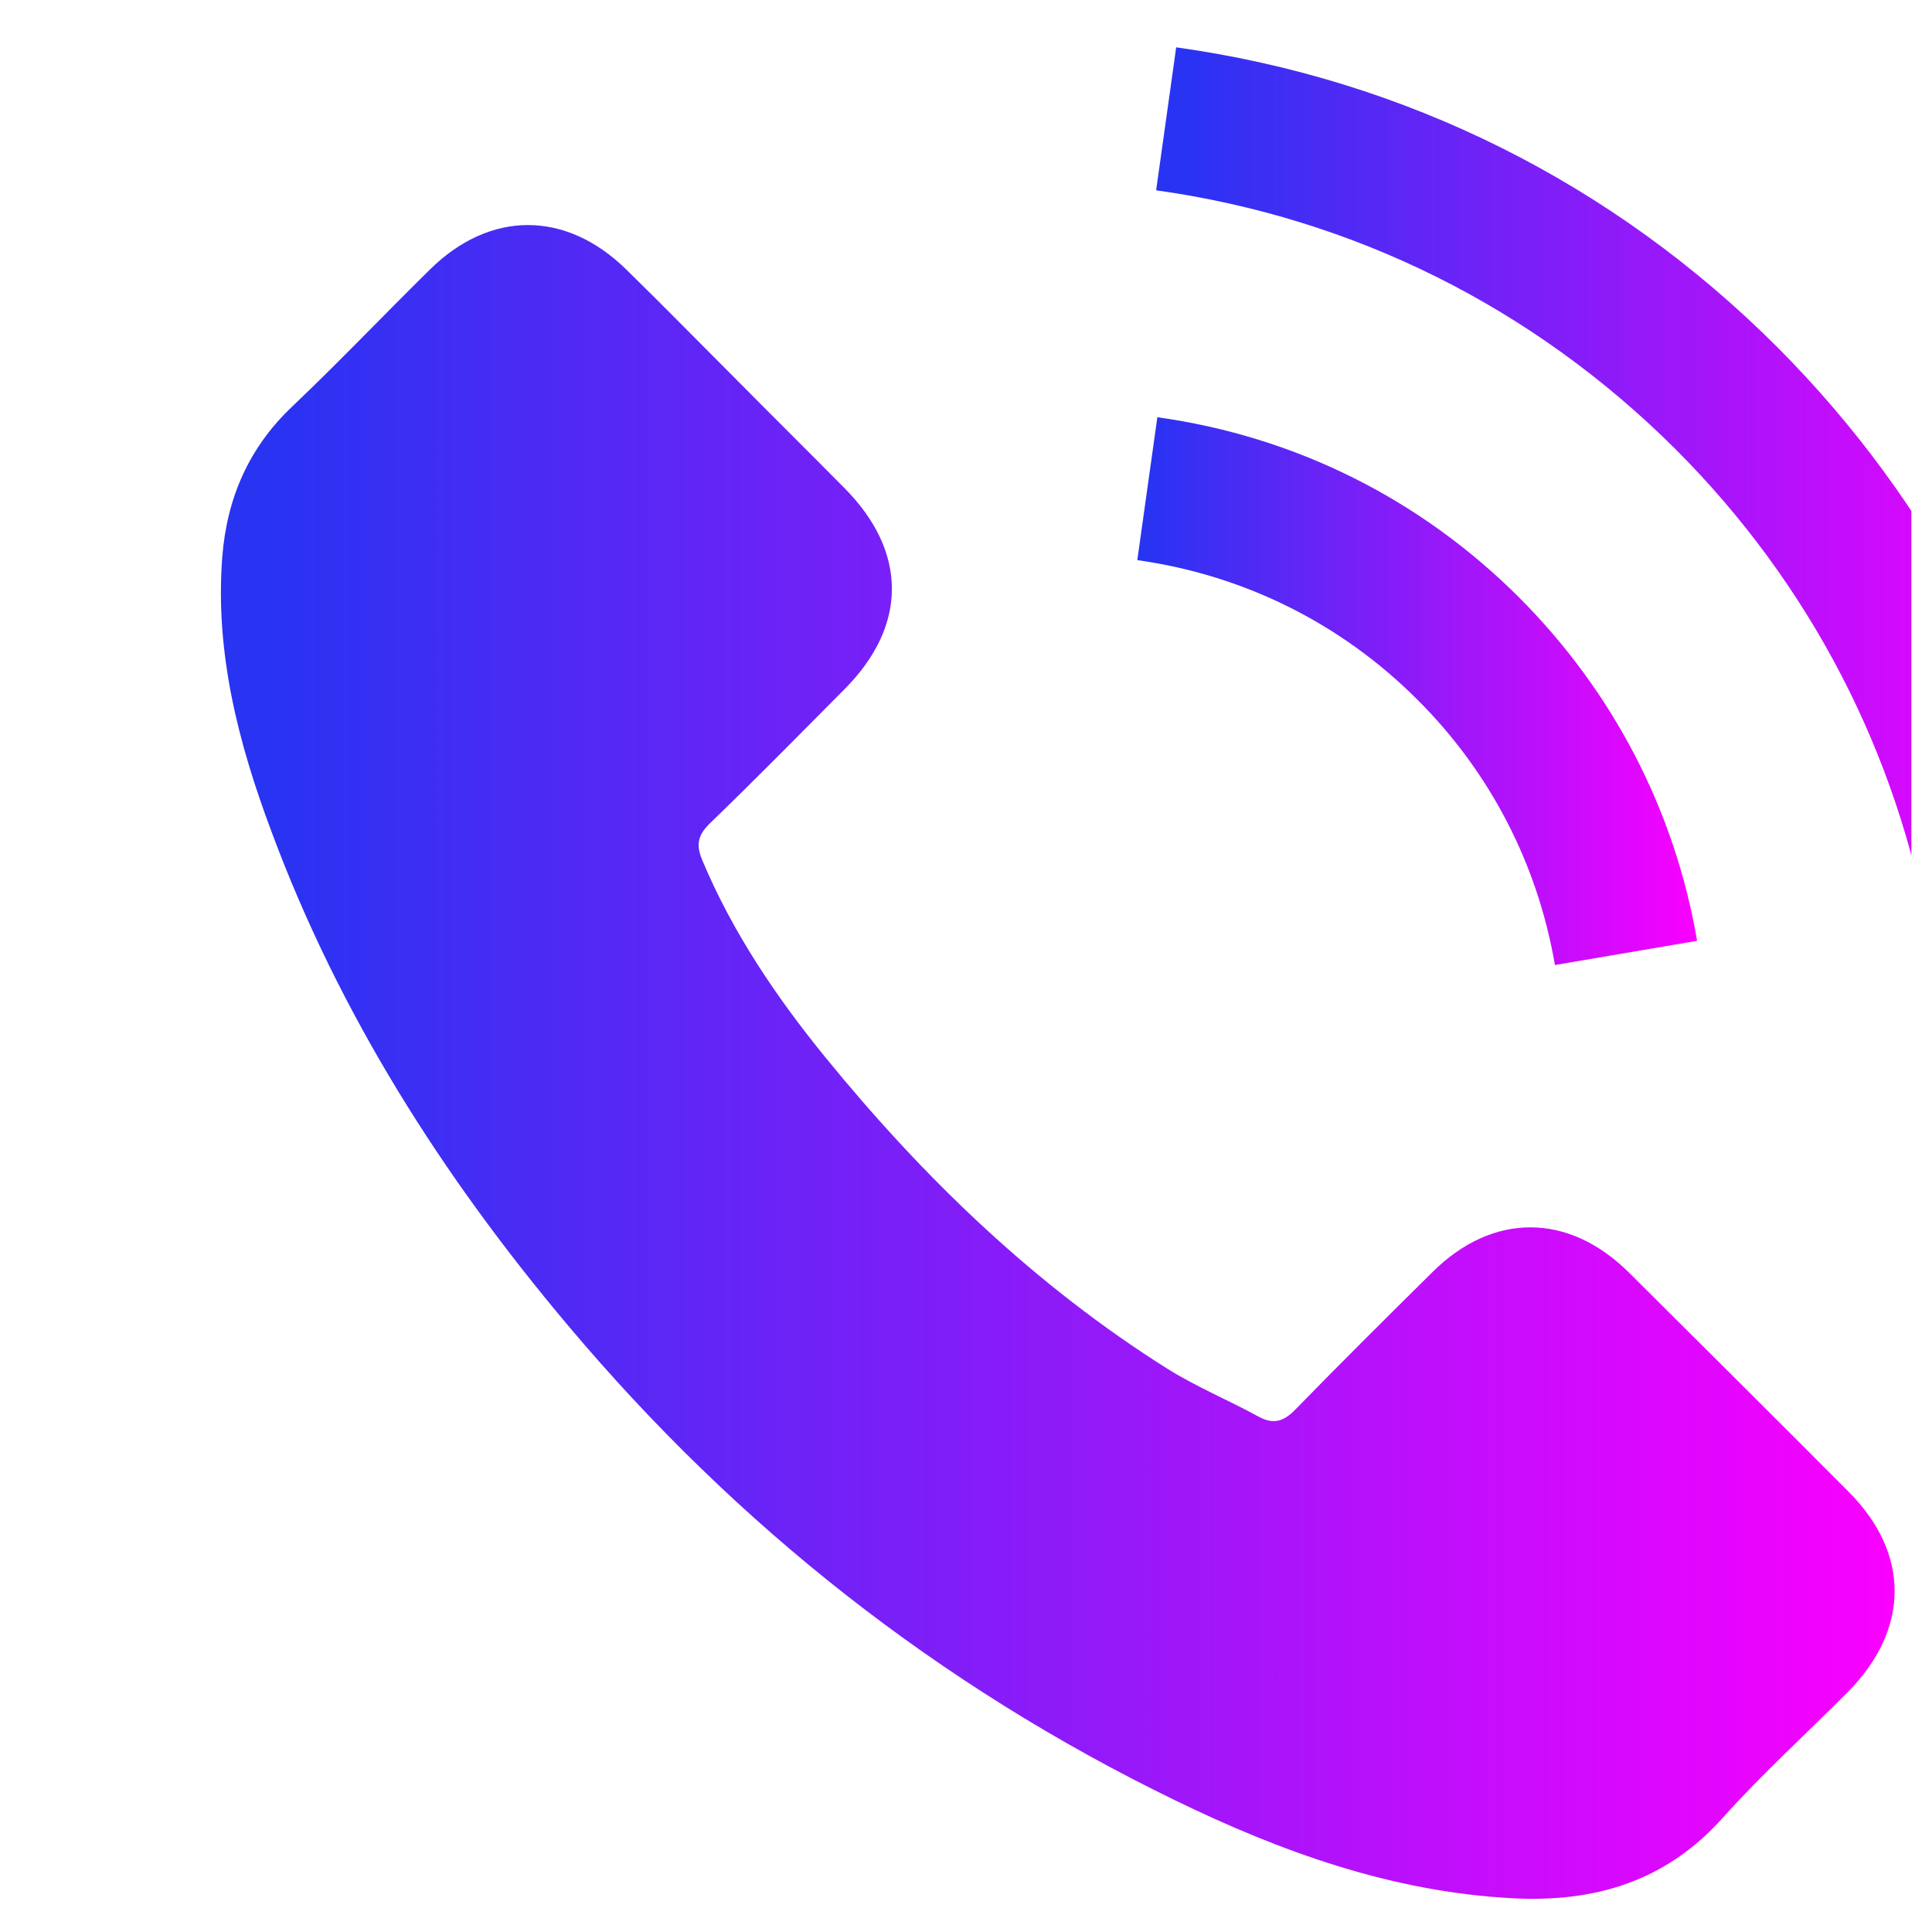 <svg width="24" height="24" viewBox="0 0 24 24" fill="none" xmlns="http://www.w3.org/2000/svg">
<g clip-path="url(#clip0)">
<path d="M20.23 15.803C19.479 15.061 18.54 15.061 17.794 15.803C17.224 16.367 16.655 16.932 16.095 17.506C15.942 17.665 15.812 17.698 15.626 17.593C15.257 17.392 14.865 17.229 14.511 17.009C12.859 15.97 11.476 14.635 10.251 13.132C9.643 12.385 9.102 11.586 8.724 10.686C8.648 10.505 8.662 10.385 8.81 10.236C9.38 9.686 9.935 9.121 10.495 8.557C11.275 7.772 11.275 6.853 10.49 6.063C10.045 5.613 9.6 5.173 9.155 4.723C8.695 4.263 8.241 3.799 7.777 3.345C7.025 2.612 6.087 2.612 5.34 3.349C4.766 3.914 4.216 4.493 3.632 5.048C3.091 5.56 2.818 6.187 2.761 6.92C2.67 8.111 2.962 9.236 3.373 10.332C4.216 12.601 5.498 14.616 7.054 16.463C9.155 18.962 11.663 20.938 14.597 22.364C15.918 23.006 17.286 23.499 18.775 23.58C19.799 23.637 20.689 23.379 21.402 22.58C21.891 22.034 22.441 21.536 22.958 21.015C23.724 20.239 23.729 19.301 22.968 18.535C22.058 17.621 21.144 16.712 20.23 15.803Z" fill="url(#paint0_linear)"/>
<path d="M19.316 11.988L21.082 11.687C20.804 10.064 20.039 8.595 18.876 7.427C17.646 6.197 16.09 5.422 14.377 5.183L14.128 6.958C15.454 7.145 16.66 7.743 17.612 8.696C18.512 9.595 19.101 10.735 19.316 11.988Z" fill="url(#paint1_linear)"/>
<path d="M22.077 4.311C20.038 2.273 17.459 0.985 14.611 0.588L14.362 2.364C16.822 2.708 19.052 3.823 20.814 5.58C22.484 7.25 23.58 9.361 23.977 11.682L25.744 11.38C25.279 8.691 24.011 6.25 22.077 4.311Z" fill="url(#paint2_linear)"/>
</g>
<defs>
<linearGradient id="paint0_linear" x1="3.344" y1="13.192" x2="23.535" y2="13.192" gradientUnits="userSpaceOnUse">
<stop stop-color="#2933F2"/>
<stop offset="1" stop-color="#FA00FF"/>
</linearGradient>
<linearGradient id="paint1_linear" x1="14.329" y1="8.586" x2="21.082" y2="8.586" gradientUnits="userSpaceOnUse">
<stop stop-color="#2933F2"/>
<stop offset="1" stop-color="#FA00FF"/>
</linearGradient>
<linearGradient id="paint2_linear" x1="14.691" y1="6.135" x2="25.744" y2="6.135" gradientUnits="userSpaceOnUse">
<stop stop-color="#2933F2"/>
<stop offset="1" stop-color="#FA00FF"/>
</linearGradient>
<clipPath id="clip0">
<rect width="23" height="23" fill="white" transform="translate(0.744 0.588)"/>
</clipPath>
</defs>
</svg>

